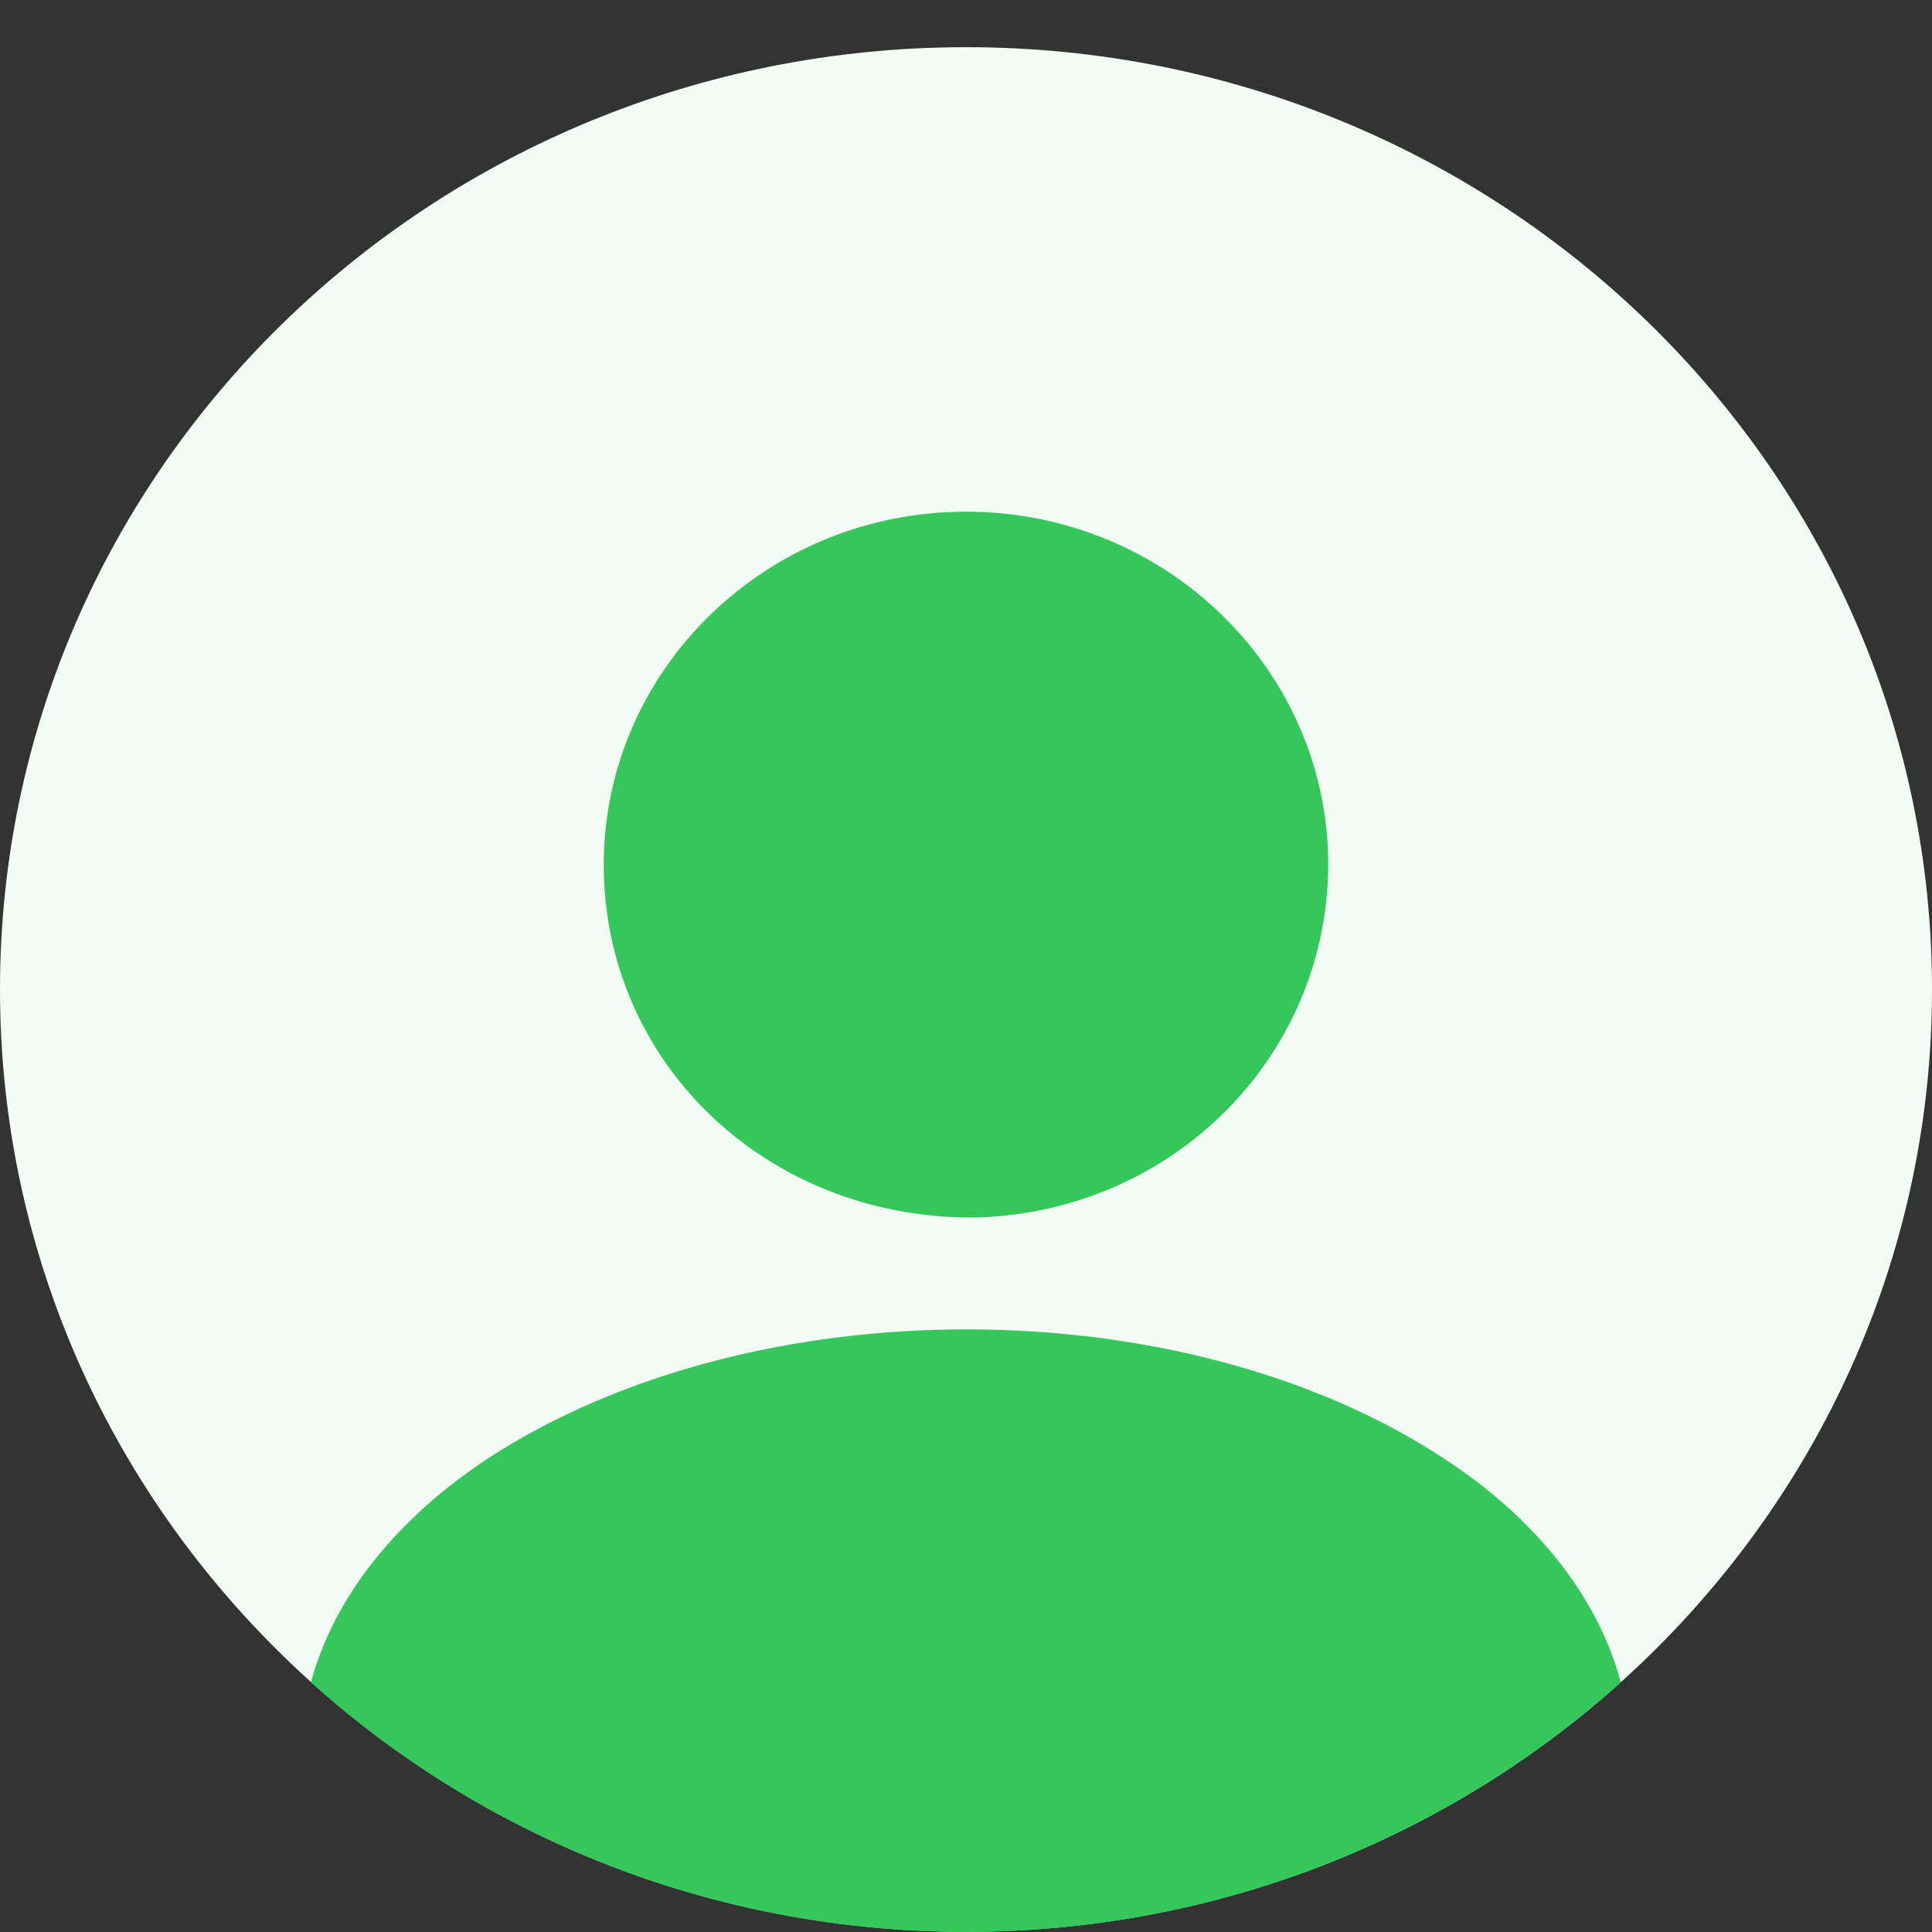 <svg width="40" height="40" viewBox="0 0 40 40" fill="none" xmlns="http://www.w3.org/2000/svg">
<rect x="0" y="0" width="40" height="40" fill="#333333" stroke="none"/>
<path d="M20 39.994C31.046 39.994 40 31.26 40 20.485C40 9.711 31.046 0.977 20 0.977C8.954 0.977 0 9.711 0 20.485C0 31.26 8.954 39.994 20 39.994Z" fill="#F2FCF5"/>
<path d="M20 10.594C15.86 10.594 12.5 13.871 12.5 17.91C12.5 21.87 15.68 25.089 19.9 25.206C19.96 25.206 20.04 25.206 20.08 25.206C20.12 25.206 20.18 25.206 20.22 25.206C20.24 25.206 20.26 25.206 20.26 25.206C24.3 25.069 27.48 21.87 27.5 17.91C27.5 13.871 24.14 10.594 20 10.594Z" fill="#34C759"/>
<path d="M33.557 34.83C29.997 38.029 25.238 39.999 19.997 39.999C14.758 39.999 9.998 38.029 6.438 34.83C6.918 33.054 8.217 31.435 10.117 30.186C15.578 26.636 24.457 26.636 29.878 30.186C31.797 31.435 33.078 33.054 33.557 34.83Z" fill="#34C759"/>
</svg>
